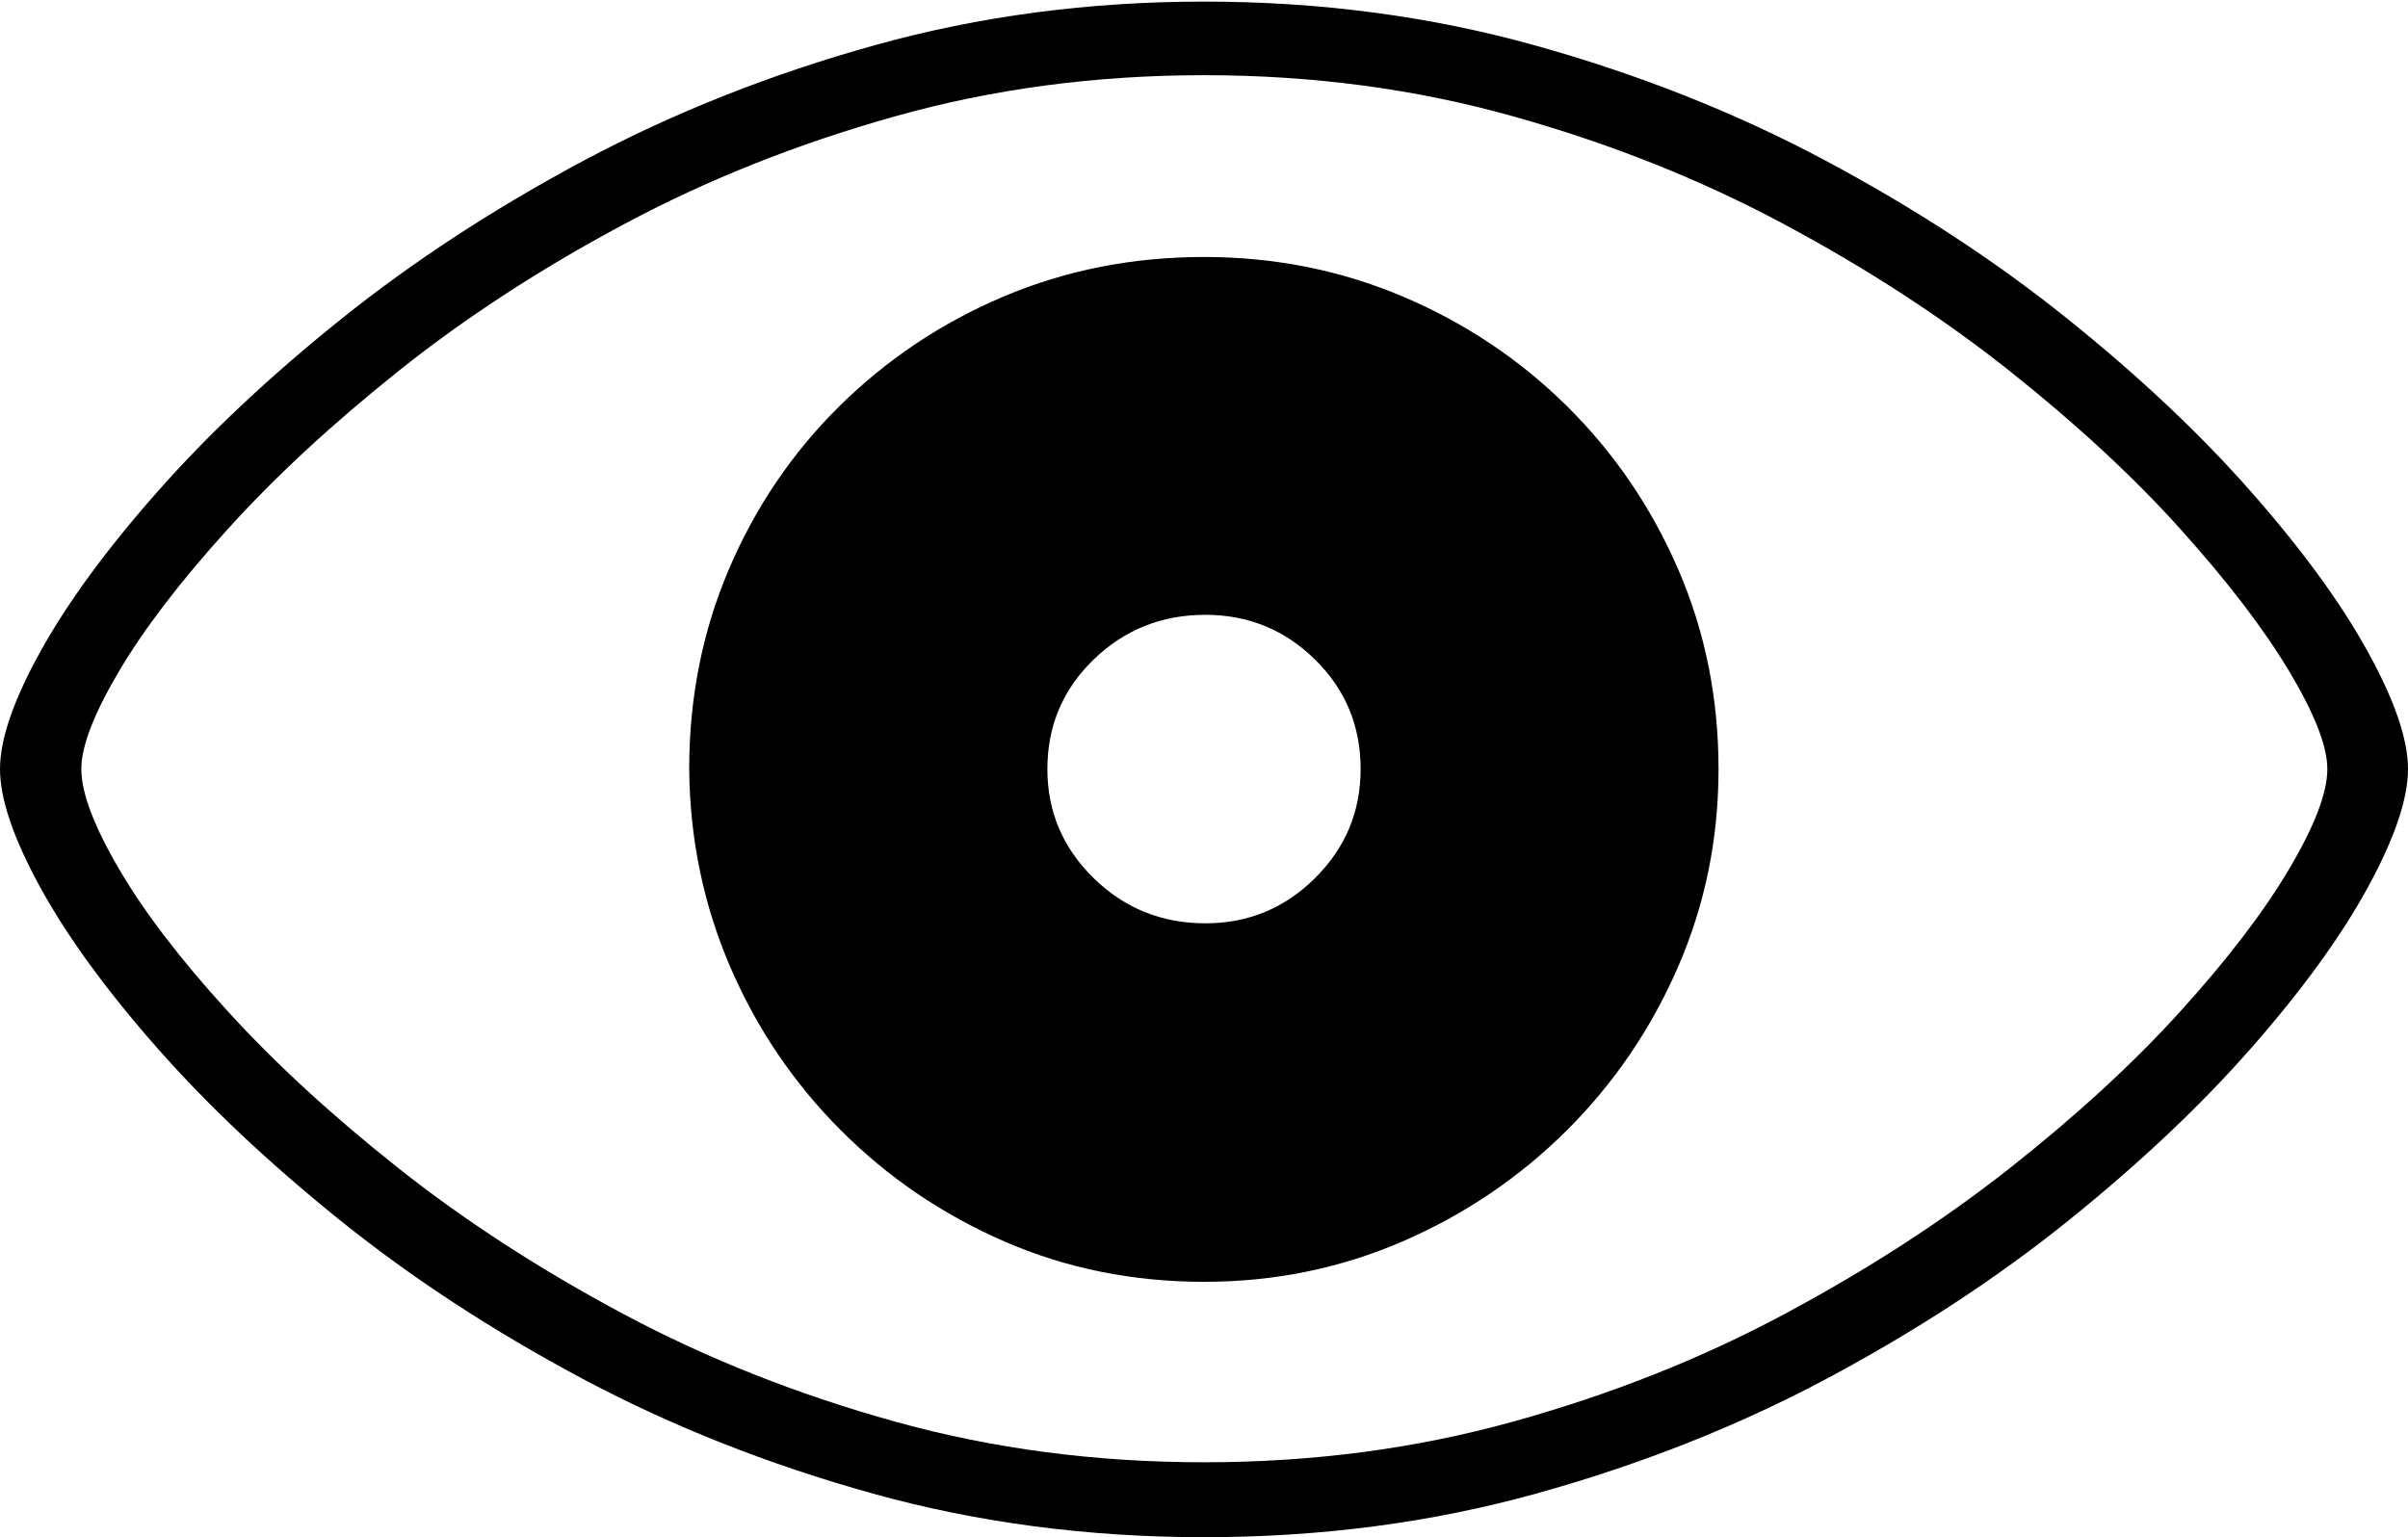 <?xml version="1.0" encoding="UTF-8"?>
<!--Generator: Apple Native CoreSVG 175-->
<!DOCTYPE svg
PUBLIC "-//W3C//DTD SVG 1.1//EN"
       "http://www.w3.org/Graphics/SVG/1.1/DTD/svg11.dtd">
<svg version="1.1" xmlns="http://www.w3.org/2000/svg" xmlns:xlink="http://www.w3.org/1999/xlink" width="25.614" height="16.354">
 <g>
  <rect height="16.354" opacity="0" width="25.614" x="0" y="0"/>
  <path d="M12.808 16.354Q14.668 16.354 16.337 15.891Q18.006 15.428 19.434 14.666Q20.862 13.903 22 12.987Q23.138 12.071 23.947 11.149Q24.756 10.228 25.185 9.444Q25.614 8.659 25.614 8.182Q25.614 7.705 25.181 6.924Q24.749 6.143 23.936 5.222Q23.124 4.3 21.982 3.384Q20.841 2.468 19.411 1.705Q17.982 0.943 16.317 0.48Q14.652 0.017 12.808 0.017Q10.97 0.017 9.308 0.48Q7.646 0.943 6.216 1.705Q4.787 2.468 3.642 3.384Q2.498 4.3 1.683 5.222Q0.868 6.143 0.434 6.924Q0 7.705 0 8.182Q0 8.659 0.43 9.444Q0.861 10.228 1.672 11.149Q2.484 12.071 3.623 12.987Q4.763 13.903 6.192 14.666Q7.622 15.428 9.288 15.891Q10.954 16.354 12.808 16.354ZM12.808 15.557Q11.077 15.557 9.523 15.125Q7.968 14.693 6.634 13.981Q5.3 13.269 4.238 12.428Q3.177 11.587 2.421 10.757Q1.664 9.927 1.265 9.243Q0.865 8.559 0.865 8.182Q0.865 7.819 1.265 7.143Q1.664 6.467 2.421 5.631Q3.177 4.795 4.238 3.948Q5.3 3.1 6.634 2.387Q7.968 1.673 9.523 1.237Q11.077 0.8 12.808 0.8Q14.536 0.8 16.093 1.237Q17.65 1.673 18.98 2.387Q20.311 3.1 21.378 3.948Q22.444 4.795 23.195 5.631Q23.947 6.467 24.351 7.143Q24.756 7.819 24.756 8.182Q24.756 8.559 24.351 9.243Q23.947 9.927 23.195 10.757Q22.444 11.587 21.378 12.428Q20.311 13.269 18.98 13.981Q17.65 14.693 16.093 15.125Q14.536 15.557 12.808 15.557ZM12.808 13.637Q13.927 13.637 14.92 13.207Q15.912 12.777 16.668 12.024Q17.423 11.271 17.851 10.283Q18.28 9.295 18.28 8.182Q18.28 7.047 17.851 6.057Q17.423 5.068 16.668 4.321Q15.912 3.574 14.92 3.154Q13.927 2.734 12.808 2.734Q11.67 2.734 10.677 3.154Q9.685 3.574 8.929 4.321Q8.174 5.068 7.753 6.057Q7.331 7.047 7.331 8.182Q7.341 9.295 7.766 10.283Q8.191 11.271 8.943 12.024Q9.695 12.777 10.682 13.207Q11.67 13.637 12.808 13.637ZM12.822 9.823Q12.124 9.823 11.633 9.342Q11.141 8.861 11.141 8.182Q11.141 7.493 11.633 7.017Q12.124 6.541 12.822 6.541Q13.504 6.541 13.988 7.017Q14.473 7.493 14.473 8.182Q14.473 8.861 13.988 9.342Q13.504 9.823 12.822 9.823Z" fill="#000000"/>
 </g>
</svg>
